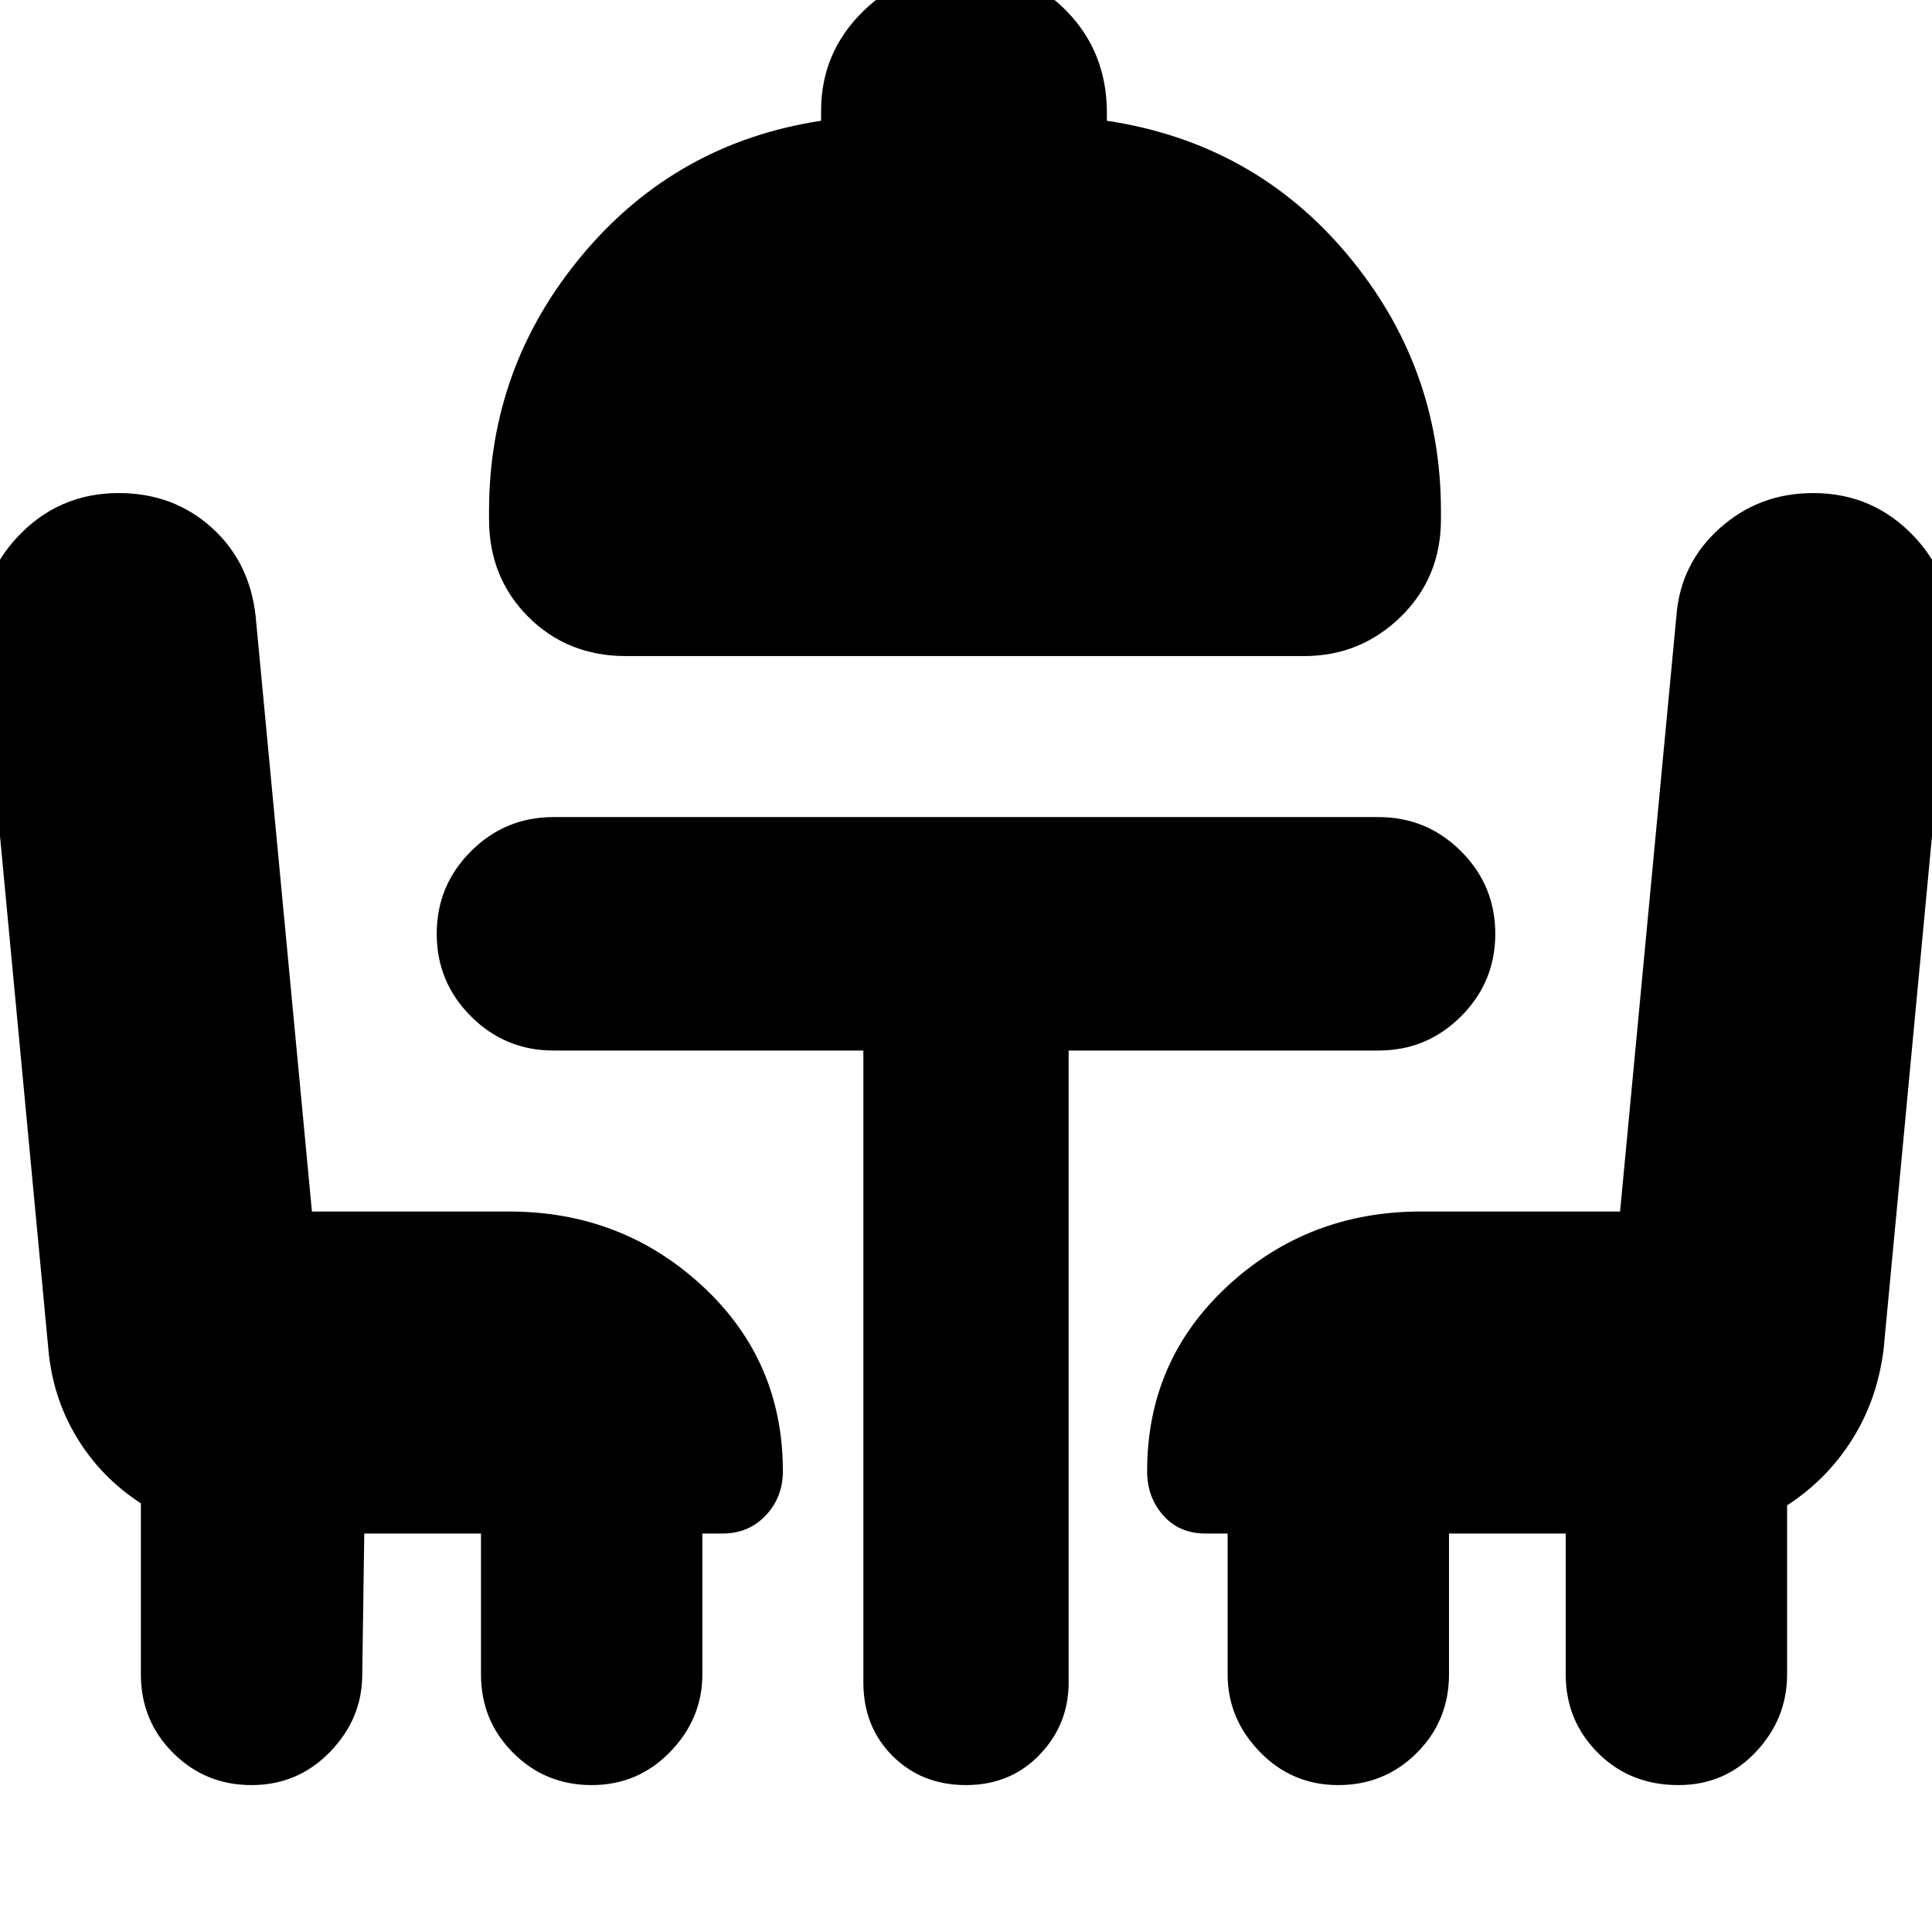 <svg xmlns="http://www.w3.org/2000/svg" height="24" viewBox="0 -960 960 960" width="24"><path d="M311-634q-29 0-48.5-19.5T243-702v-4q0-72 46.5-127.5T408-900v-5q0-29 21-49.5t51-20.5q30 0 50 20.5t20 50.5v4q73 11 119.5 66.5T716-706v4q0 29-20 48.5T648-634H311Zm118 196H275q-24 0-41-17t-17-41q0-24 17-41t41-17h410q24 0 41 17t17 41q0 24-17 41t-41 17H531v314q0 21-14.5 36T480-73q-22 0-36.5-14.5T429-124v-314ZM181-198l-1 70q0 22-16 38.5T125-73q-23 0-39-16t-16-39v-85q-20-13-32-33t-14-44L-9-640q-3-31 17.5-53T59-715q27 0 46 17t22 44l28 296h98q56 0 96 37t40 92q0 13-8.5 22t-21.5 9h-10v70q0 22-16 38.5T294-73q-23 0-39-16t-16-39v-70h-58ZM834-73q-24 0-40-16t-16-39v-70h-58v70q0 23-16 39t-39 16q-23 0-39-16.5T610-128v-70h-11q-13 0-21-9t-8-22q0-55 40-92t96-37h99l28-296q2-26 21.5-43.5T901-715q30 0 50.5 22t17.5 53l-33 350q-3 25-15.5 45T888-212v84q0 22-15.5 38.5T834-73Z"/></svg>